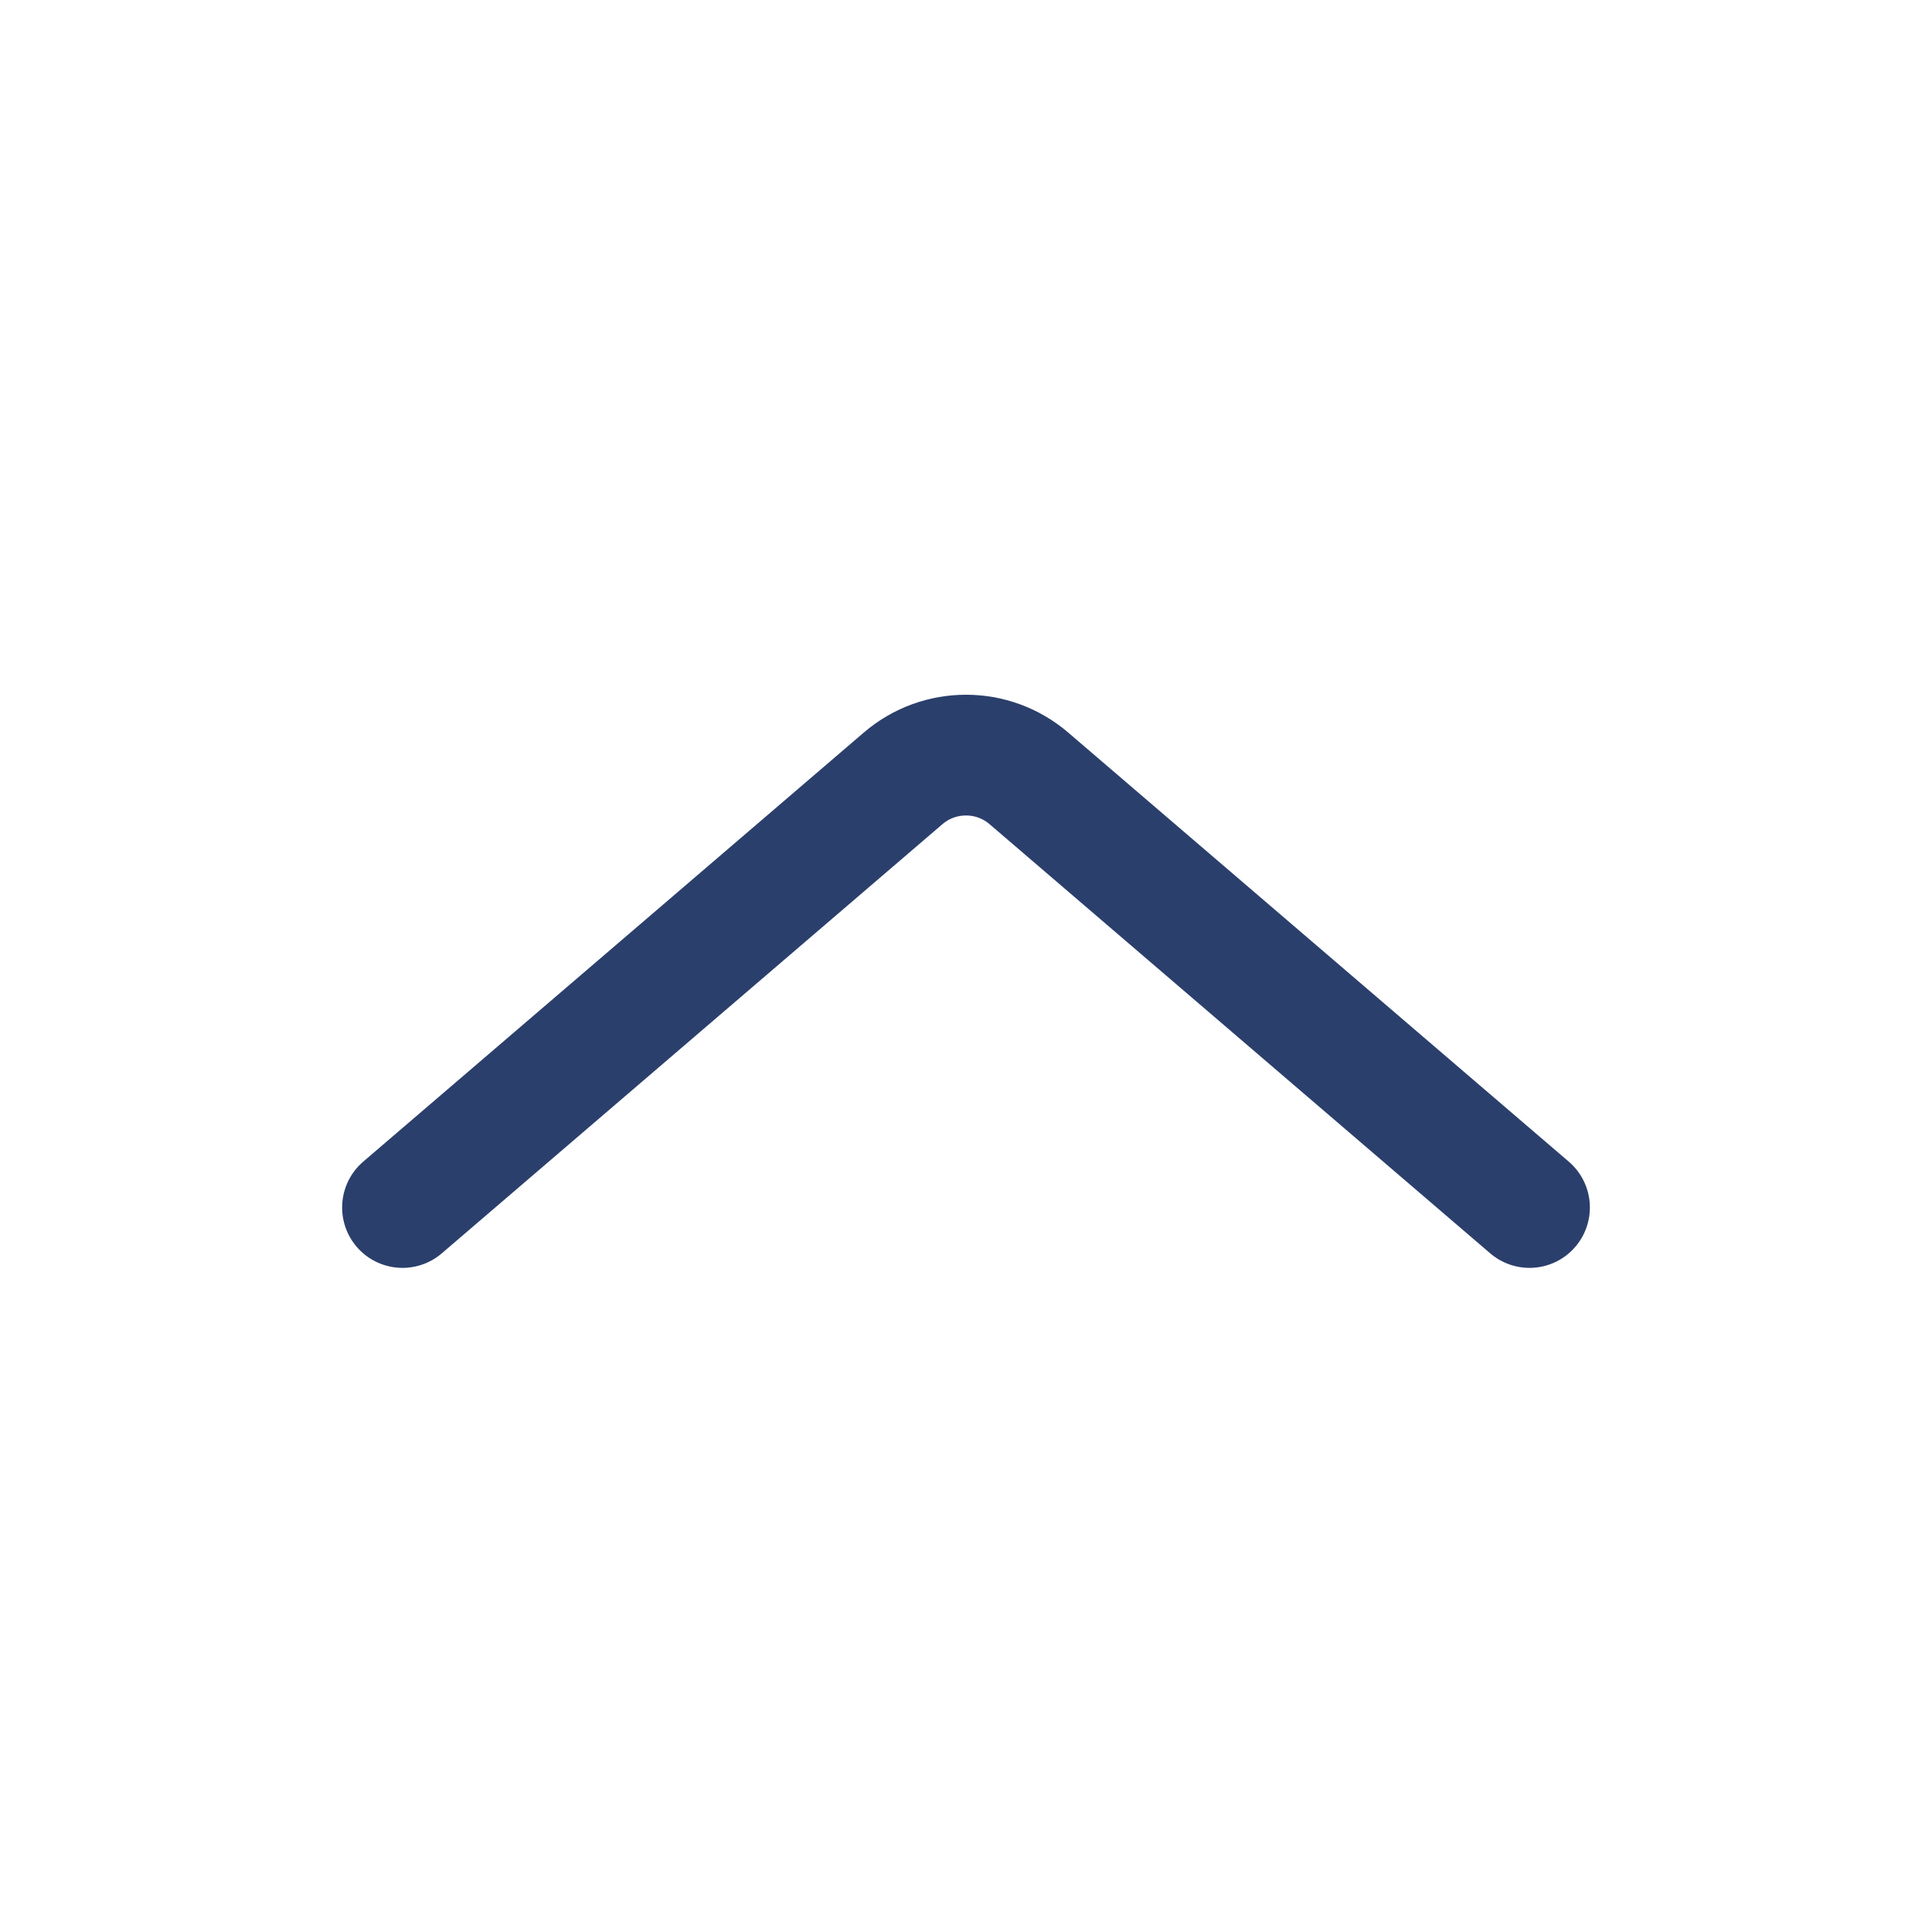 <svg width="24" height="24" viewBox="0 0 24 24" fill="none" xmlns="http://www.w3.org/2000/svg">
    <path d="M5 15L11.219 9.669C11.668 9.284 12.332 9.284 12.781 9.669L19 15" stroke="#2B3F6C" stroke-width="1.5" stroke-linecap="round"/>
</svg>
